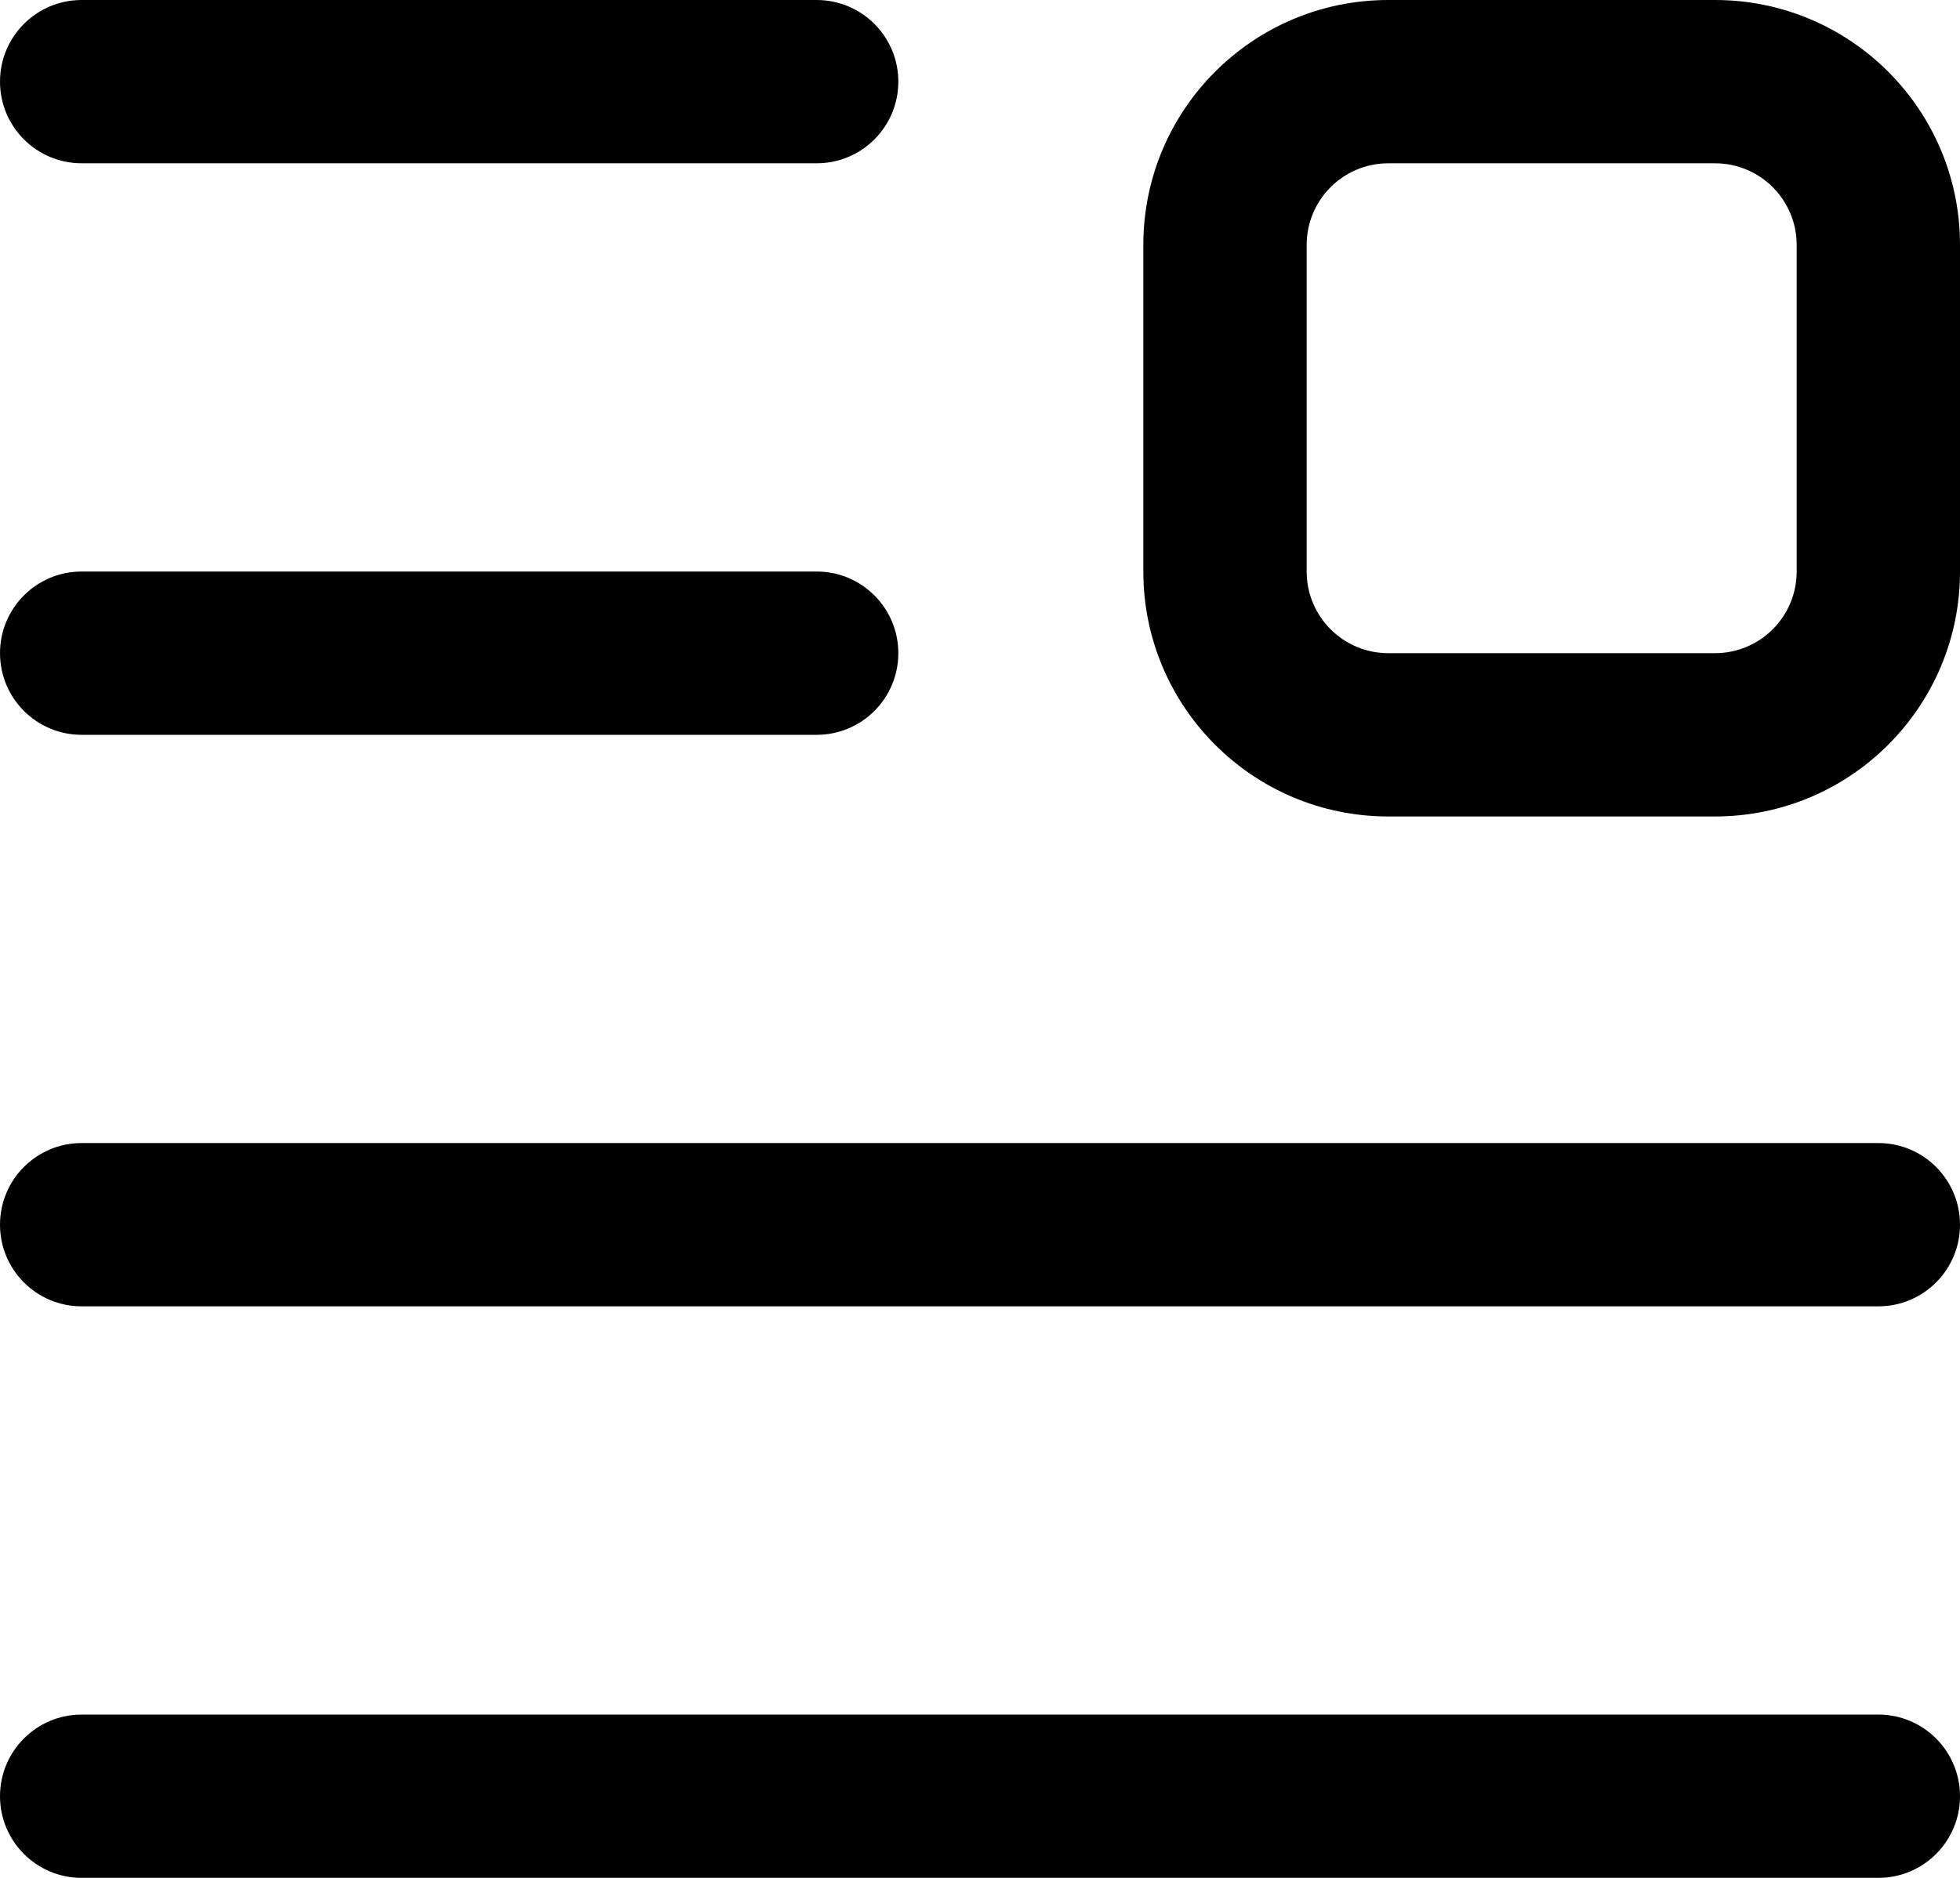 <?xml version="1.0" encoding="UTF-8"?>
<svg width="48px" height="46px" viewBox="0 0 48 46" version="1.1" xmlns="http://www.w3.org/2000/svg" xmlns:xlink="http://www.w3.org/1999/xlink">
    <!-- Generator: Sketch 49.3 (51167) - http://www.bohemiancoding.com/sketch -->
    <title>abstract/manage-resource</title>
    <desc>Created with Sketch.</desc>
    <defs></defs>
    <g id="abstract/manage-resource" stroke="none" stroke-width="1" fill="none" fill-rule="evenodd">
        <path d="M2,18 C0.895,18 2.18012176e-16,17.105 0,16 C-2.18012176e-16,14.895 0.895,14 2,14 L20,14 C21.105,14 22,14.895 22,16 C22,17.105 21.105,18 20,18 L2,18 Z M2,32 C0.895,32 0,31.105 0,30 C0,28.895 0.895,28 2,28 L46,28 C47.105,28 48,28.895 48,30 C48,31.105 47.105,32 46,32 L2,32 Z M2,46 C0.895,46 1.78373599e-16,45.105 0,44 C-1.78373599e-16,42.895 0.895,42 2,42 L46,42 C47.105,42 48,42.895 48,44 C48,45.105 47.105,46 46,46 L2,46 Z M2,4 C0.895,4 2.18012176e-16,3.105 0,2 C-2.18012176e-16,0.895 0.895,3.77475828e-15 2,3.55271368e-15 L20,0 C21.105,-2.22044605e-16 22,0.895 22,2 C22,3.105 21.105,4 20,4 L2,4 Z M34,-3.55271368e-15 L42,-3.55271368e-15 C45.314,-4.21884749e-15 48,2.686 48,6 L48,14 C48,17.314 45.314,20 42,20 L34,20 C30.686,20 28,17.314 28,14 L28,6 C28,2.686 30.686,-2.88657986e-15 34,-3.55271368e-15 Z M34,4 C32.895,4 32,4.895 32,6 L32,14 C32,15.105 32.895,16 34,16 L42,16 C43.105,16 44,15.105 44,14 L44,6 C44,4.895 43.105,4 42,4 L34,4 Z" id="manage-resource" fill="#000000" fill-rule="nonzero"></path>
    </g>
</svg>